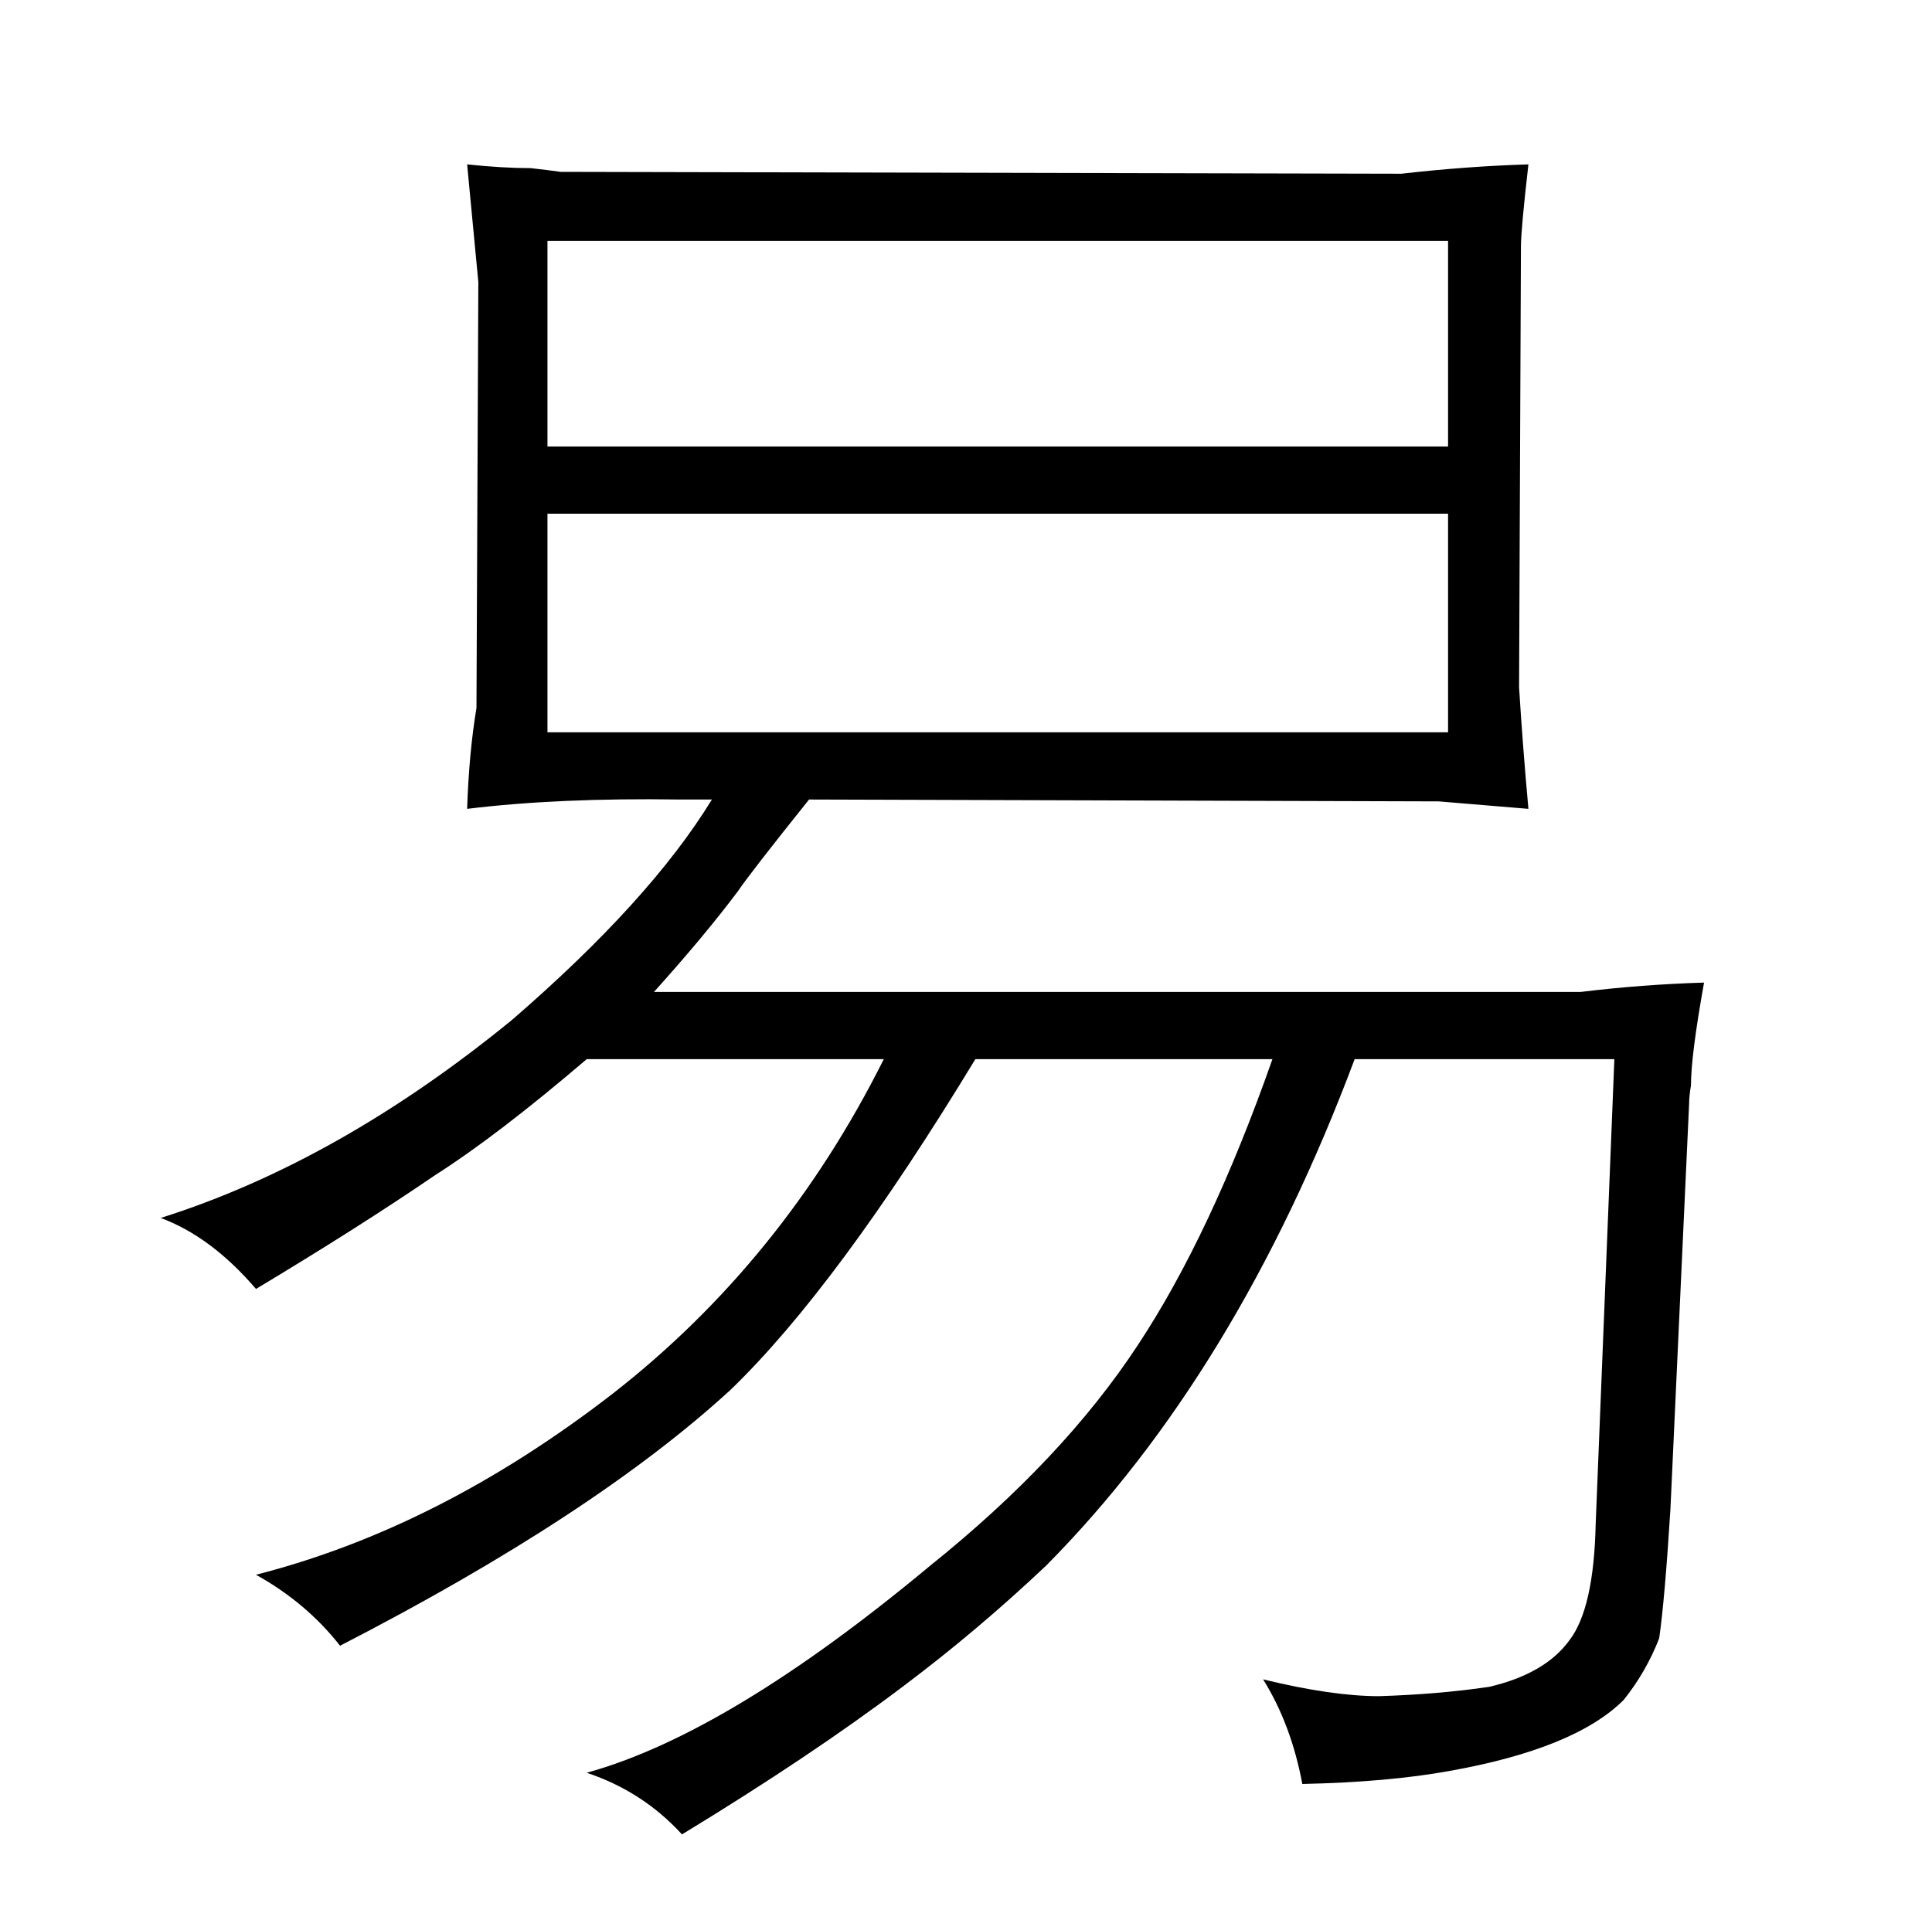 <?xml version="1.0" standalone="no"?>
<!DOCTYPE svg PUBLIC "-//W3C//DTD SVG 1.1//EN" "http://www.w3.org/Graphics/SVG/1.1/DTD/svg11.dtd" >
<svg xmlns="http://www.w3.org/2000/svg" xmlns:xlink="http://www.w3.org/1999/xlink" version="1.1" viewBox="-10 0 1034 1024">
  <g transform="matrix(1 0 0 -1 0 820)">
   <path fill="currentColor"
d="M463 253q-54 -108 -145 -179q-93 -72 -191 -97q27 -15 45 -38q136 70 209 137q57 55 131 177h159q-33 -94 -72 -153q-40 -61 -111 -118q-108 -90 -184 -111q30 -10 51 -33q69 42 118 79q40 30 77 65q102 103 165 271h139l-10 -249q-1 -45 -14 -62q-13 -18 -43 -25
q-27 -4 -59 -5q-25 0 -62 9q15 -24 21 -56q46 1 79 7q67 12 93 38q12 15 19 33q3 21 6 69l10 217q0 4 1 10q0 16 7 55q-33 -1 -66 -5h-496q27 30 45 54q6 9 38 49l337 -1l48 -4q-3 33 -5 65l1 236q0 9 4 44q-33 -1 -68 -5l-450 1q-7 1 -16 2q-15 0 -34 2l6 -63l-1 -228
q-4 -24 -5 -54q49 6 114 5h17q-33 -54 -107 -118q-93 -76 -188 -106q27 -10 51 -38q55 33 96 61q33 21 81 62h159zM283 428v117h482v-117h-482zM283 581v110h482v-110h-482z" />
  </g>

</svg>
